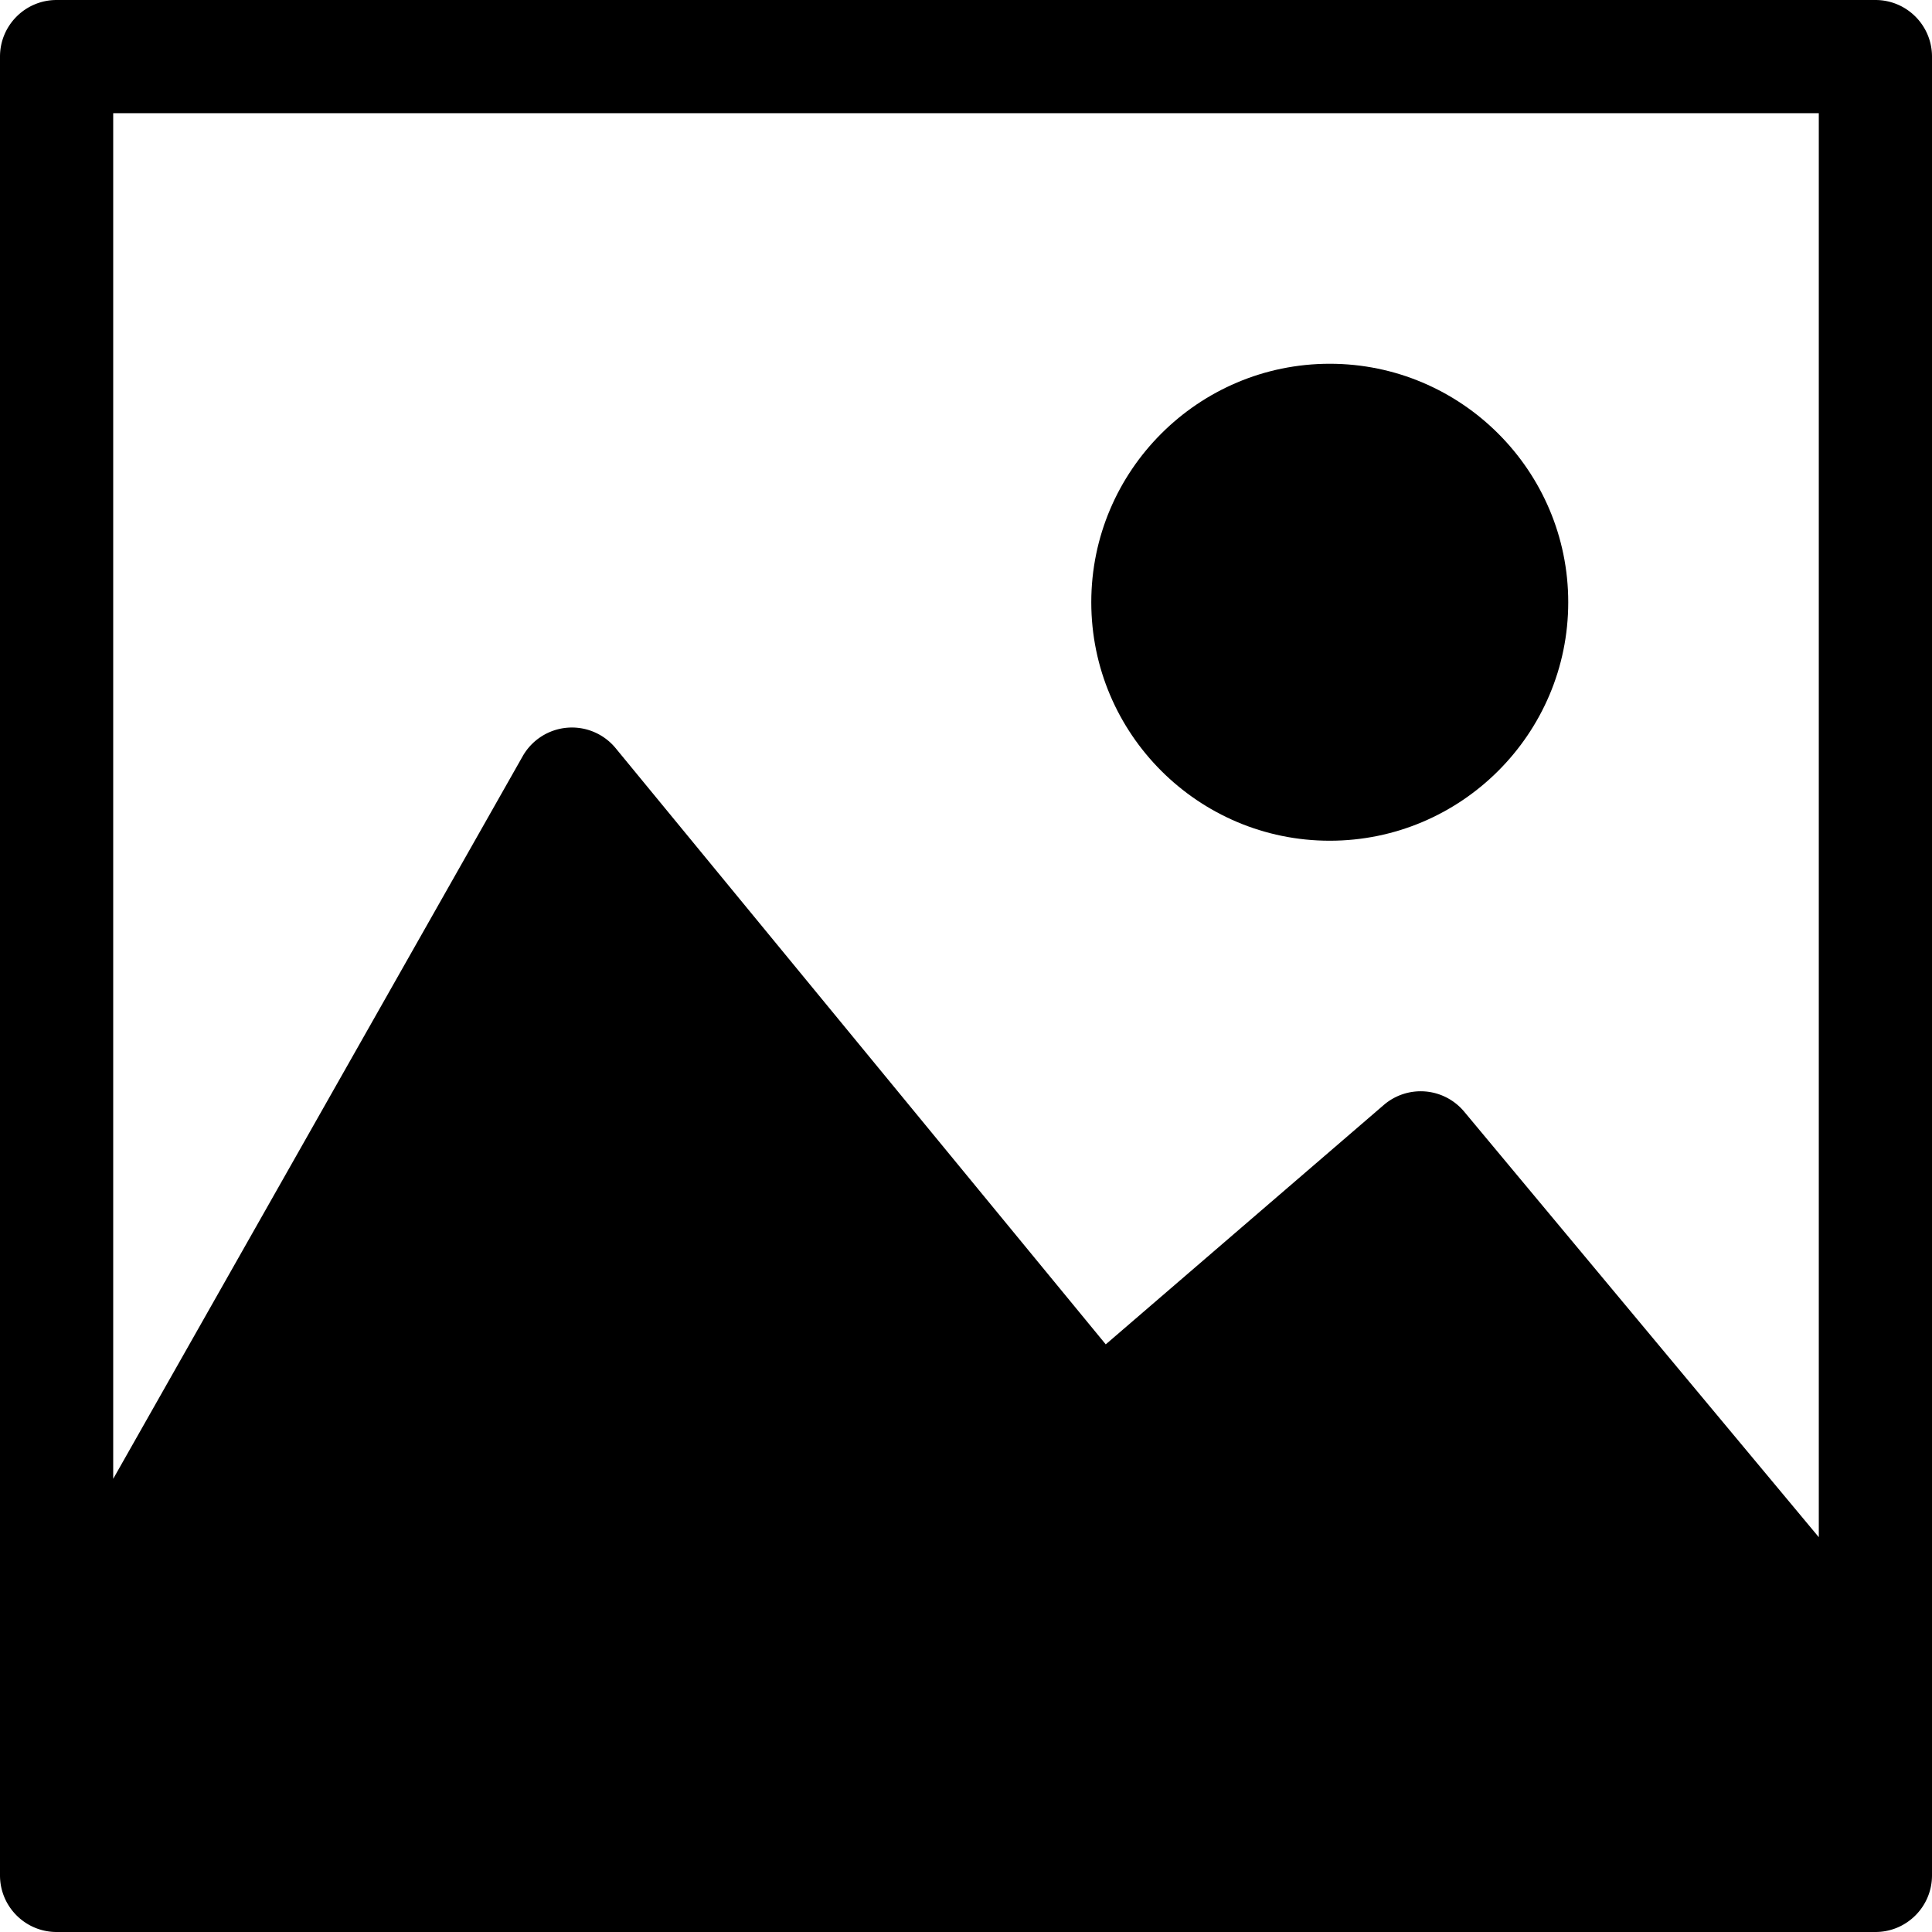 <svg xmlns="http://www.w3.org/2000/svg" viewBox="0 0 512 512"><path d="M497 0H15C6.716 0 0 6.716 0 15v482c0 8.284 6.716 15 15 15h482c8.285 0 15-6.716 15-15V15c0-8.284-6.715-15-15-15zm-15 407.37l-93.977-112.772a14.998 14.998 0 00-21.31-1.765l-73.677 63.436-129.882-157.994a15 15 0 00-24.638 2.131L30 391.905V30h452v377.37z"/><path d="M352.4 96.4c-34.848 0-63.199 28.352-63.199 63.2s28.352 63.201 63.199 63.201c34.849 0 63.199-28.352 63.199-63.2S387.249 96.4 352.4 96.4z"/></svg>